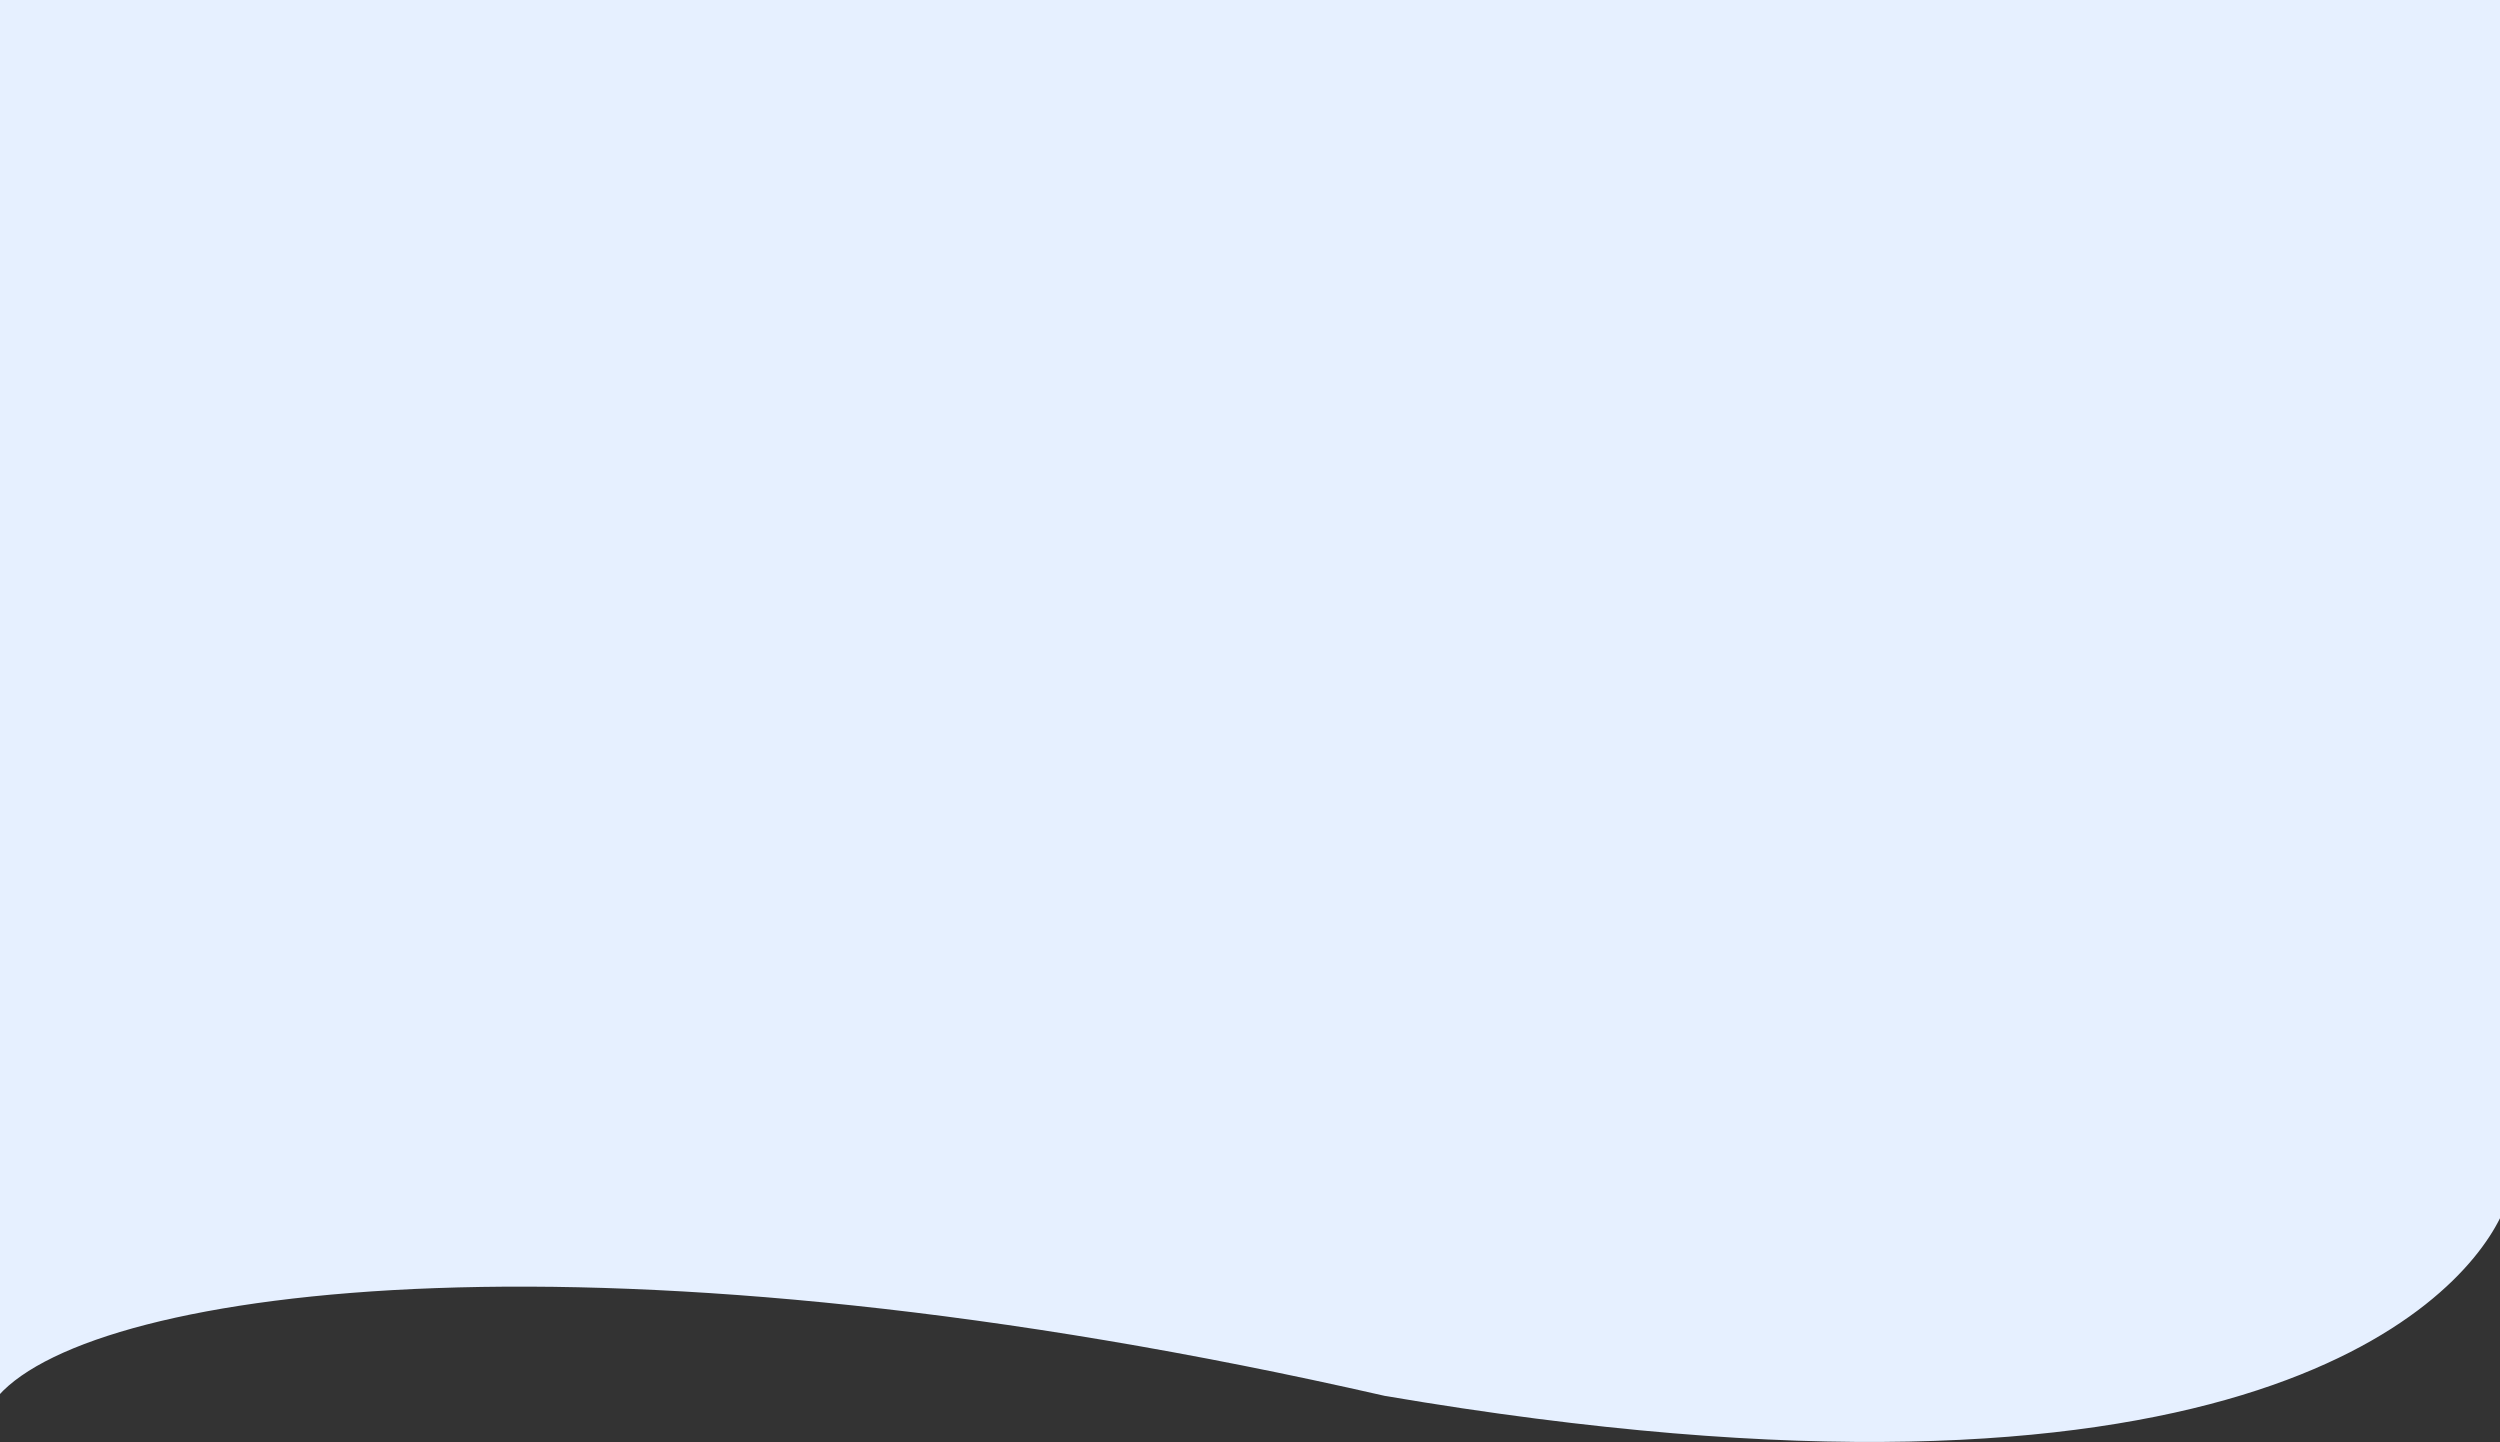 <svg width="1439" height="830" viewBox="0 0 1439 830" fill="none" xmlns="http://www.w3.org/2000/svg">
<rect x="0" y="0" width="1439" height="830" fill="#333333" stroke="none"/>
<path d="M1439 0H-1V803.45C55 740.297 349 701.21 797 803.45C1283 886.311 1413 753.474 1439 701.21V0Z" fill="#E6F0FF"/>
</svg>
